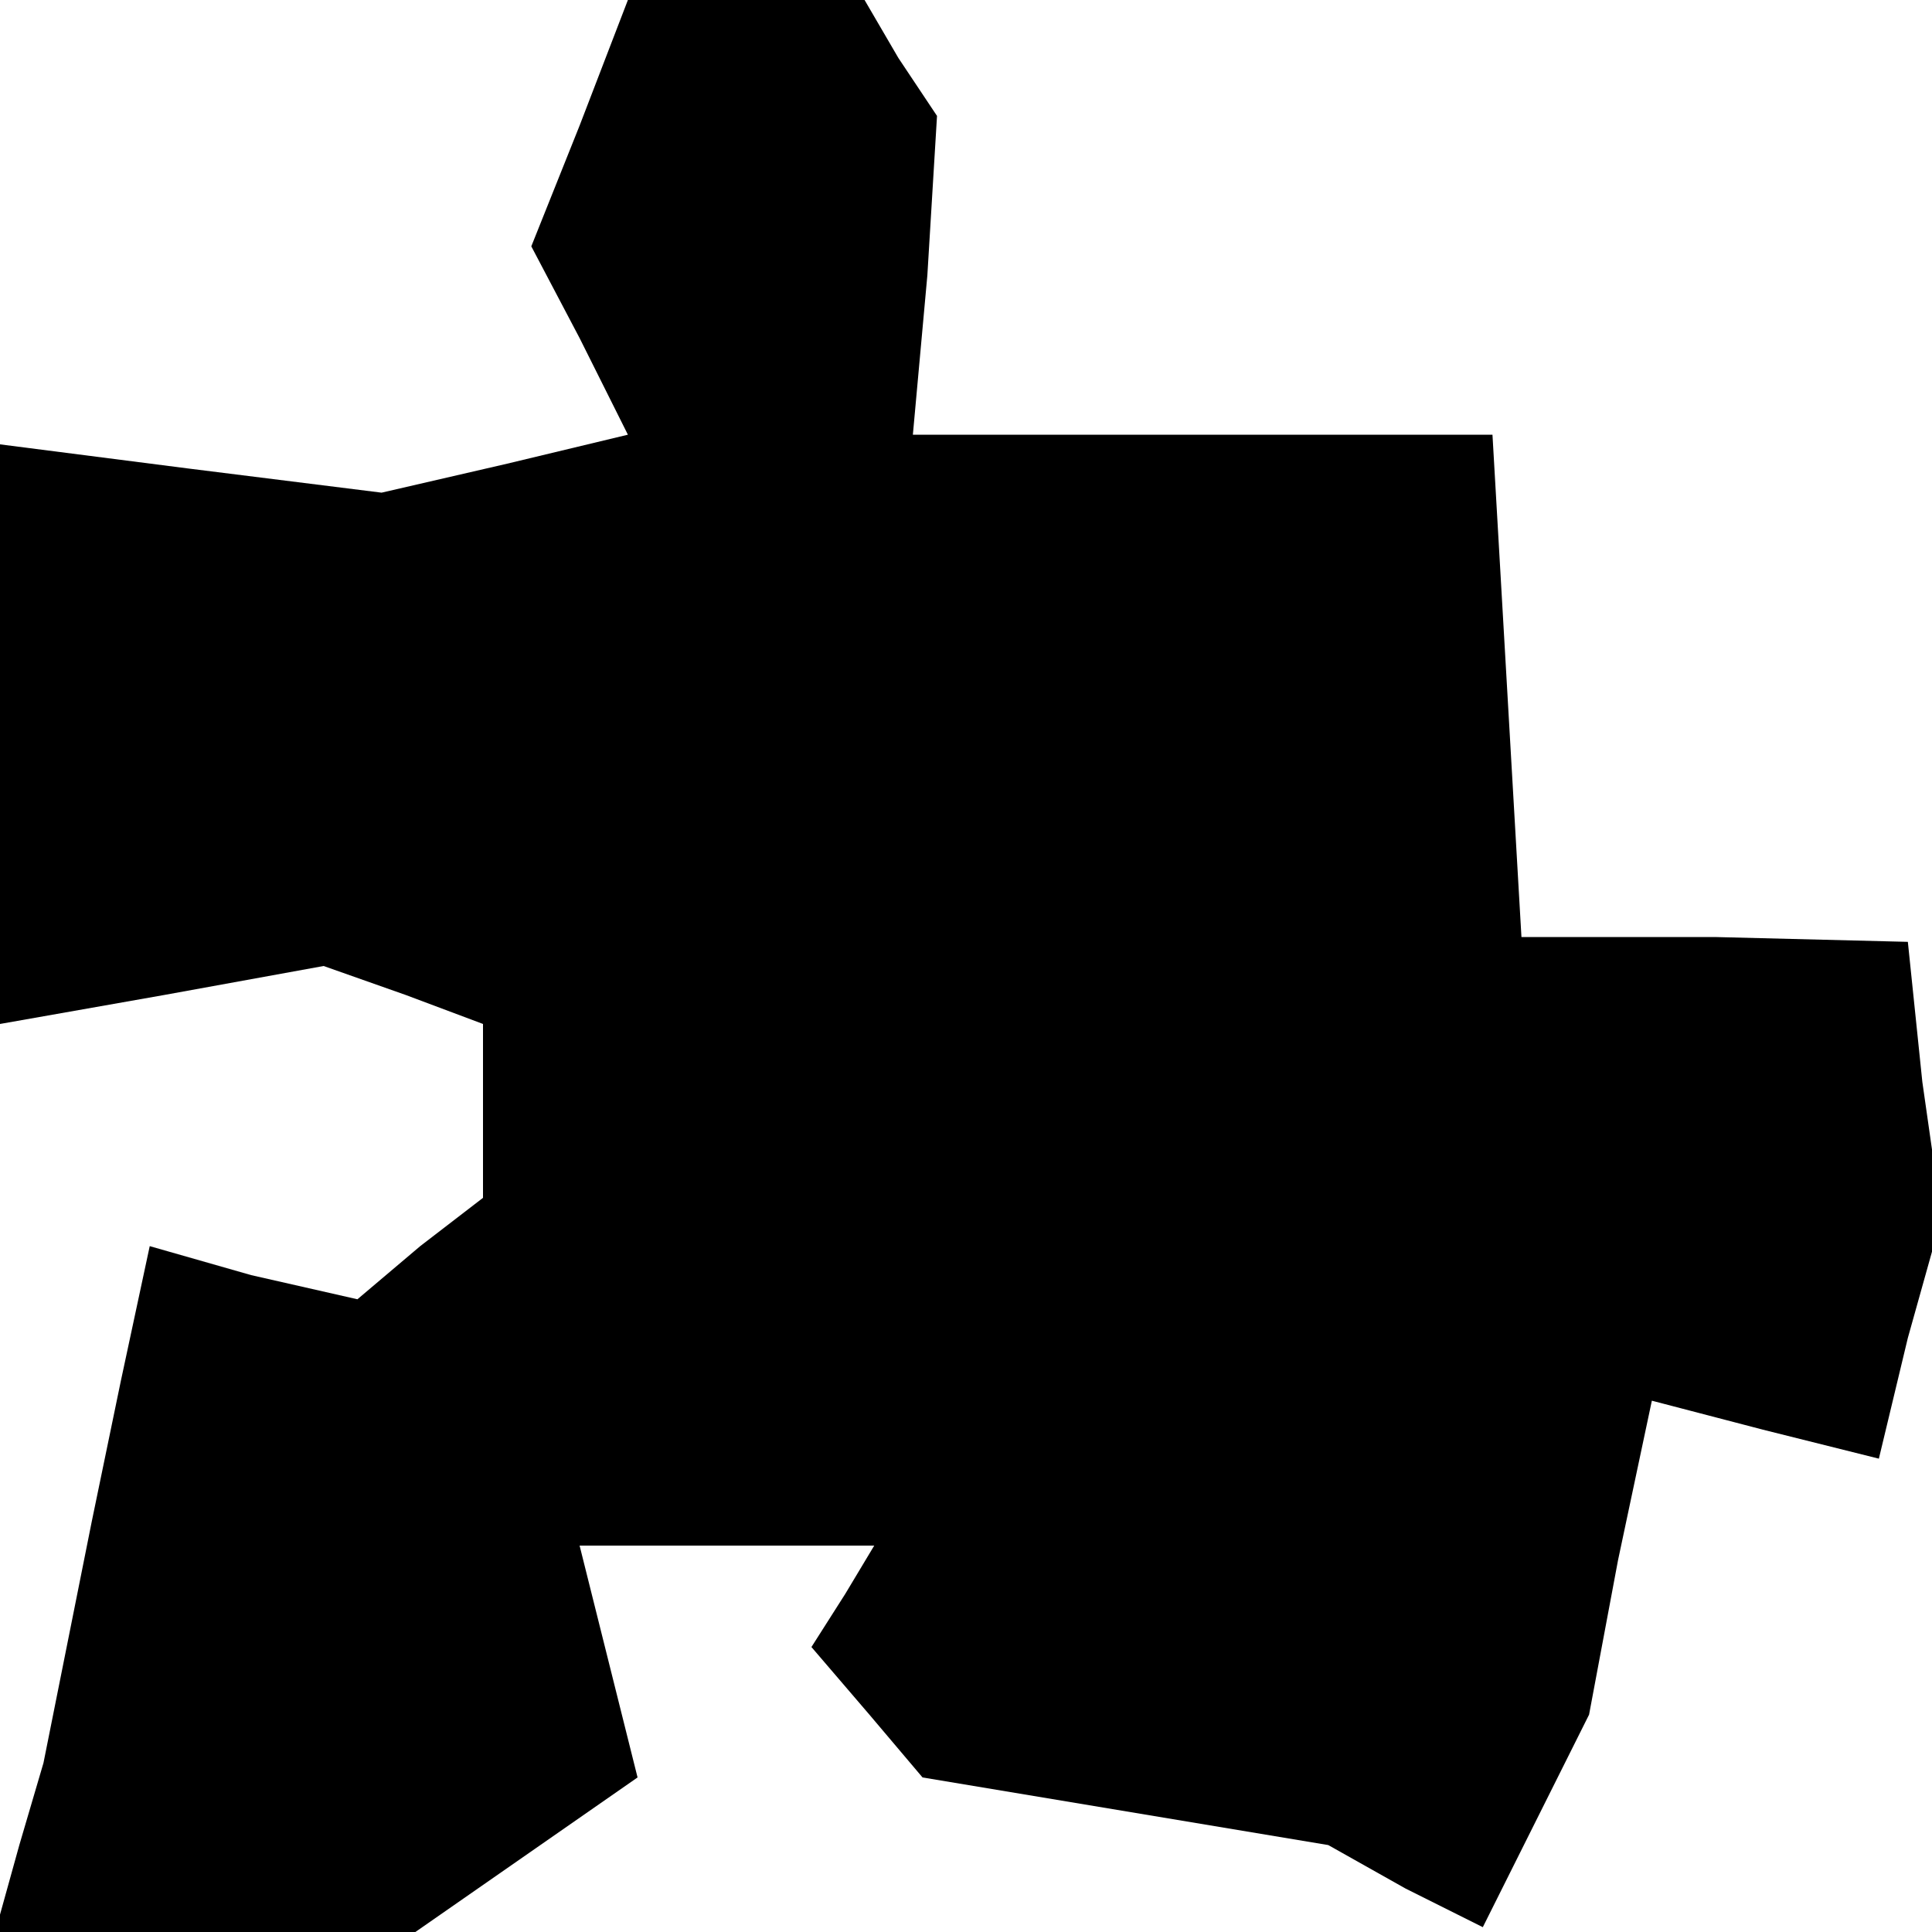 <?xml version="1.0" standalone="no"?>
<!DOCTYPE svg PUBLIC "-//W3C//DTD SVG 20010904//EN"
 "http://www.w3.org/TR/2001/REC-SVG-20010904/DTD/svg10.dtd">
<svg version="1.0" xmlns="http://www.w3.org/2000/svg"
 width="40pt" height="40pt" viewBox="0 0 40 40"
 preserveAspectRatio="xMidYMid meet">
<g transform="translate(0,40) scale(0.1,-0.1)"
fill="#000000" stroke="none">
<path d="M120 374 l-10 -25 10 -19 10 -20 -25 -6 -26 -6 -40 5 -39 5 0 -60 0
-60 34 6 33 6 17 -6 16 -6 0 -18 0 -18 -13 -10 -13 -11 -22 5 -21 6 -6 -28 -6
-29 -5 -25 -5 -25 -5 -17 -5 -18 43 0 44 0 23 16 23 16 -6 24 -6 24 30 0 31 0
-6 -10 -7 -11 12 -14 11 -13 42 -7 42 -7 16 -9 16 -8 11 22 11 22 6 32 7 33
23 -6 24 -6 6 25 7 25 -4 28 -3 29 -40 1 -40 0 -3 52 -3 52 -60 0 -60 0 3 33
2 33 -8 12 -7 12 -25 0 -24 0 -10 -26z"/>
</g>
</svg>
